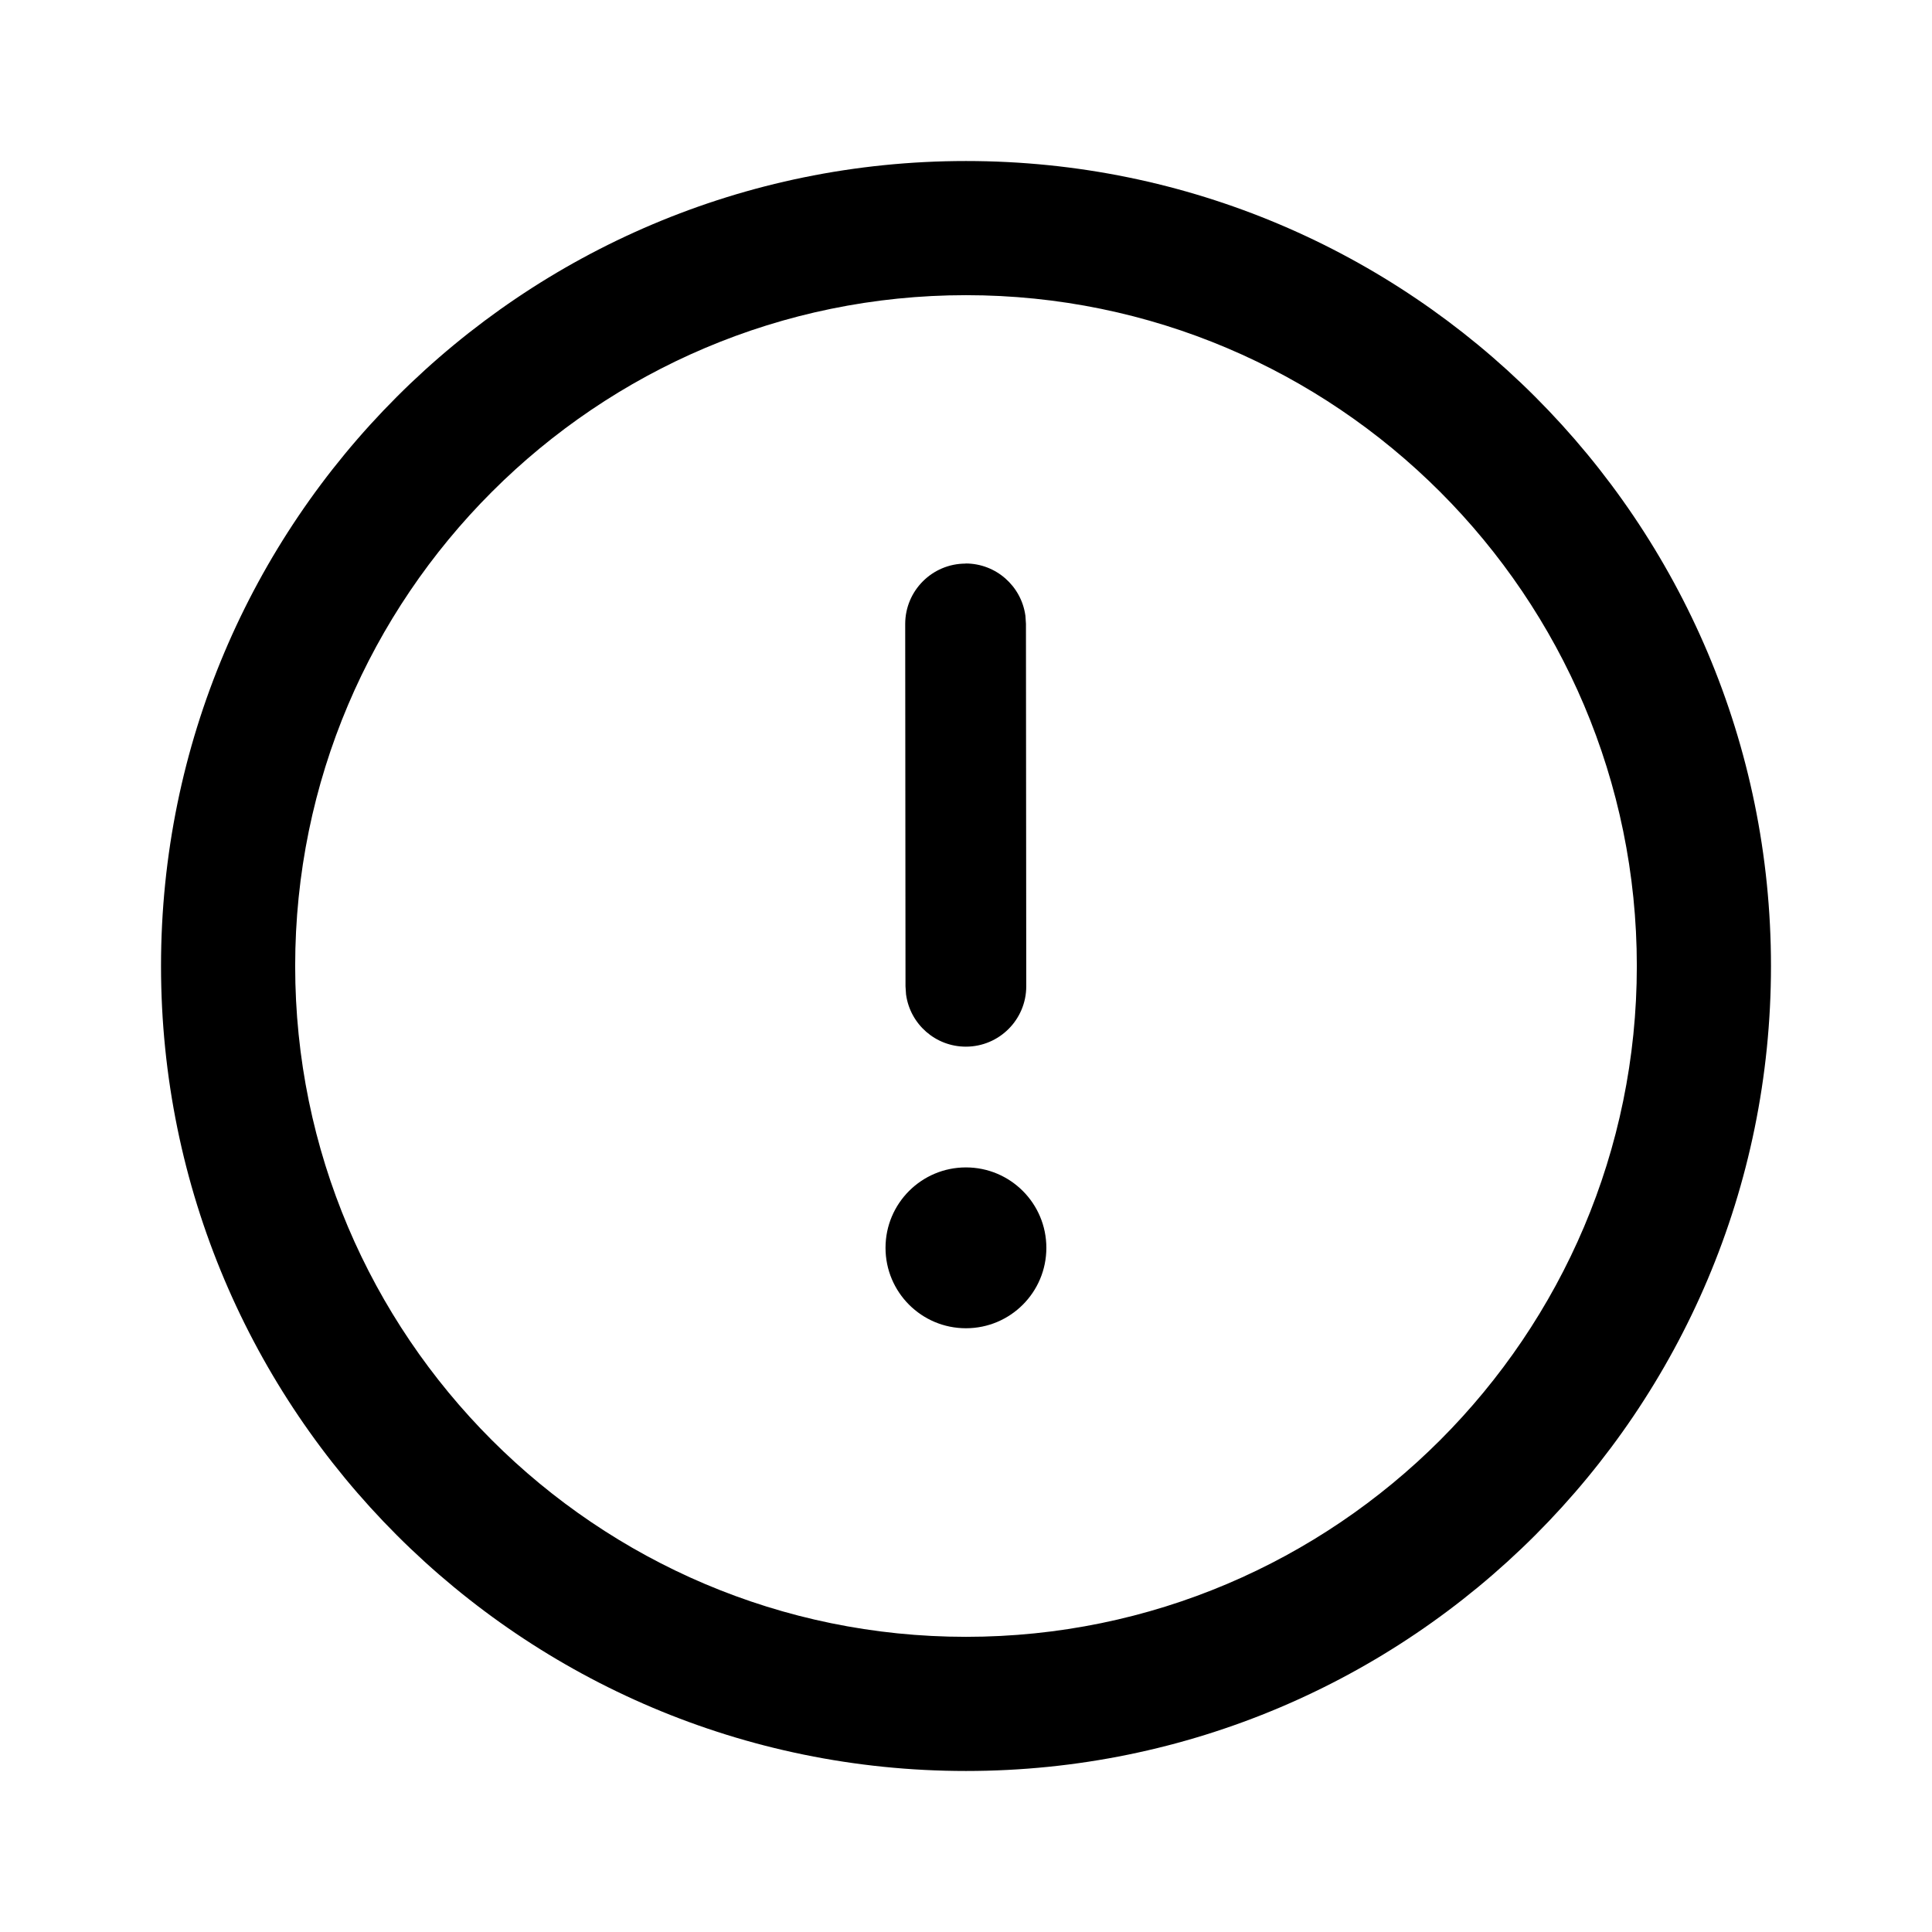 <!-- Generated by IcoMoon.io -->
<svg version="1.1" xmlns="http://www.w3.org/2000/svg" width="32" height="32" viewBox="0 0 32 32">
<title>error-circle</title>
<path d="M16 2.667c7.364 0 13.333 5.971 13.333 13.333s-5.969 13.333-13.333 13.333-13.333-5.971-13.333-13.333 5.969-13.333 13.333-13.333zM16 4.889c-6.127 0-11.111 4.984-11.111 11.111s4.984 11.111 11.111 11.111c6.127 0 11.111-4.984 11.111-11.111s-4.984-11.111-11.111-11.111zM15.999 19.336c0.736 0 1.332 0.596 1.332 1.332s-0.596 1.332-1.332 1.332v0c-0.736 0-1.332-0.596-1.332-1.332s0.596-1.332 1.332-1.332v0zM15.992 9.333c0 0 0.001 0 0.001 0 0.504 0 0.921 0.373 0.99 0.859l0.001 0.005 0.009 0.135 0.005 6.003c0 0 0 0.001 0 0.001 0 0.552-0.448 1-1 1-0.504 0-0.921-0.373-0.99-0.858l-0.001-0.005-0.009-0.136-0.005-6.001c0-0 0-0.001 0-0.001 0-0.552 0.448-1 1-1v0z"></path>
</svg>
